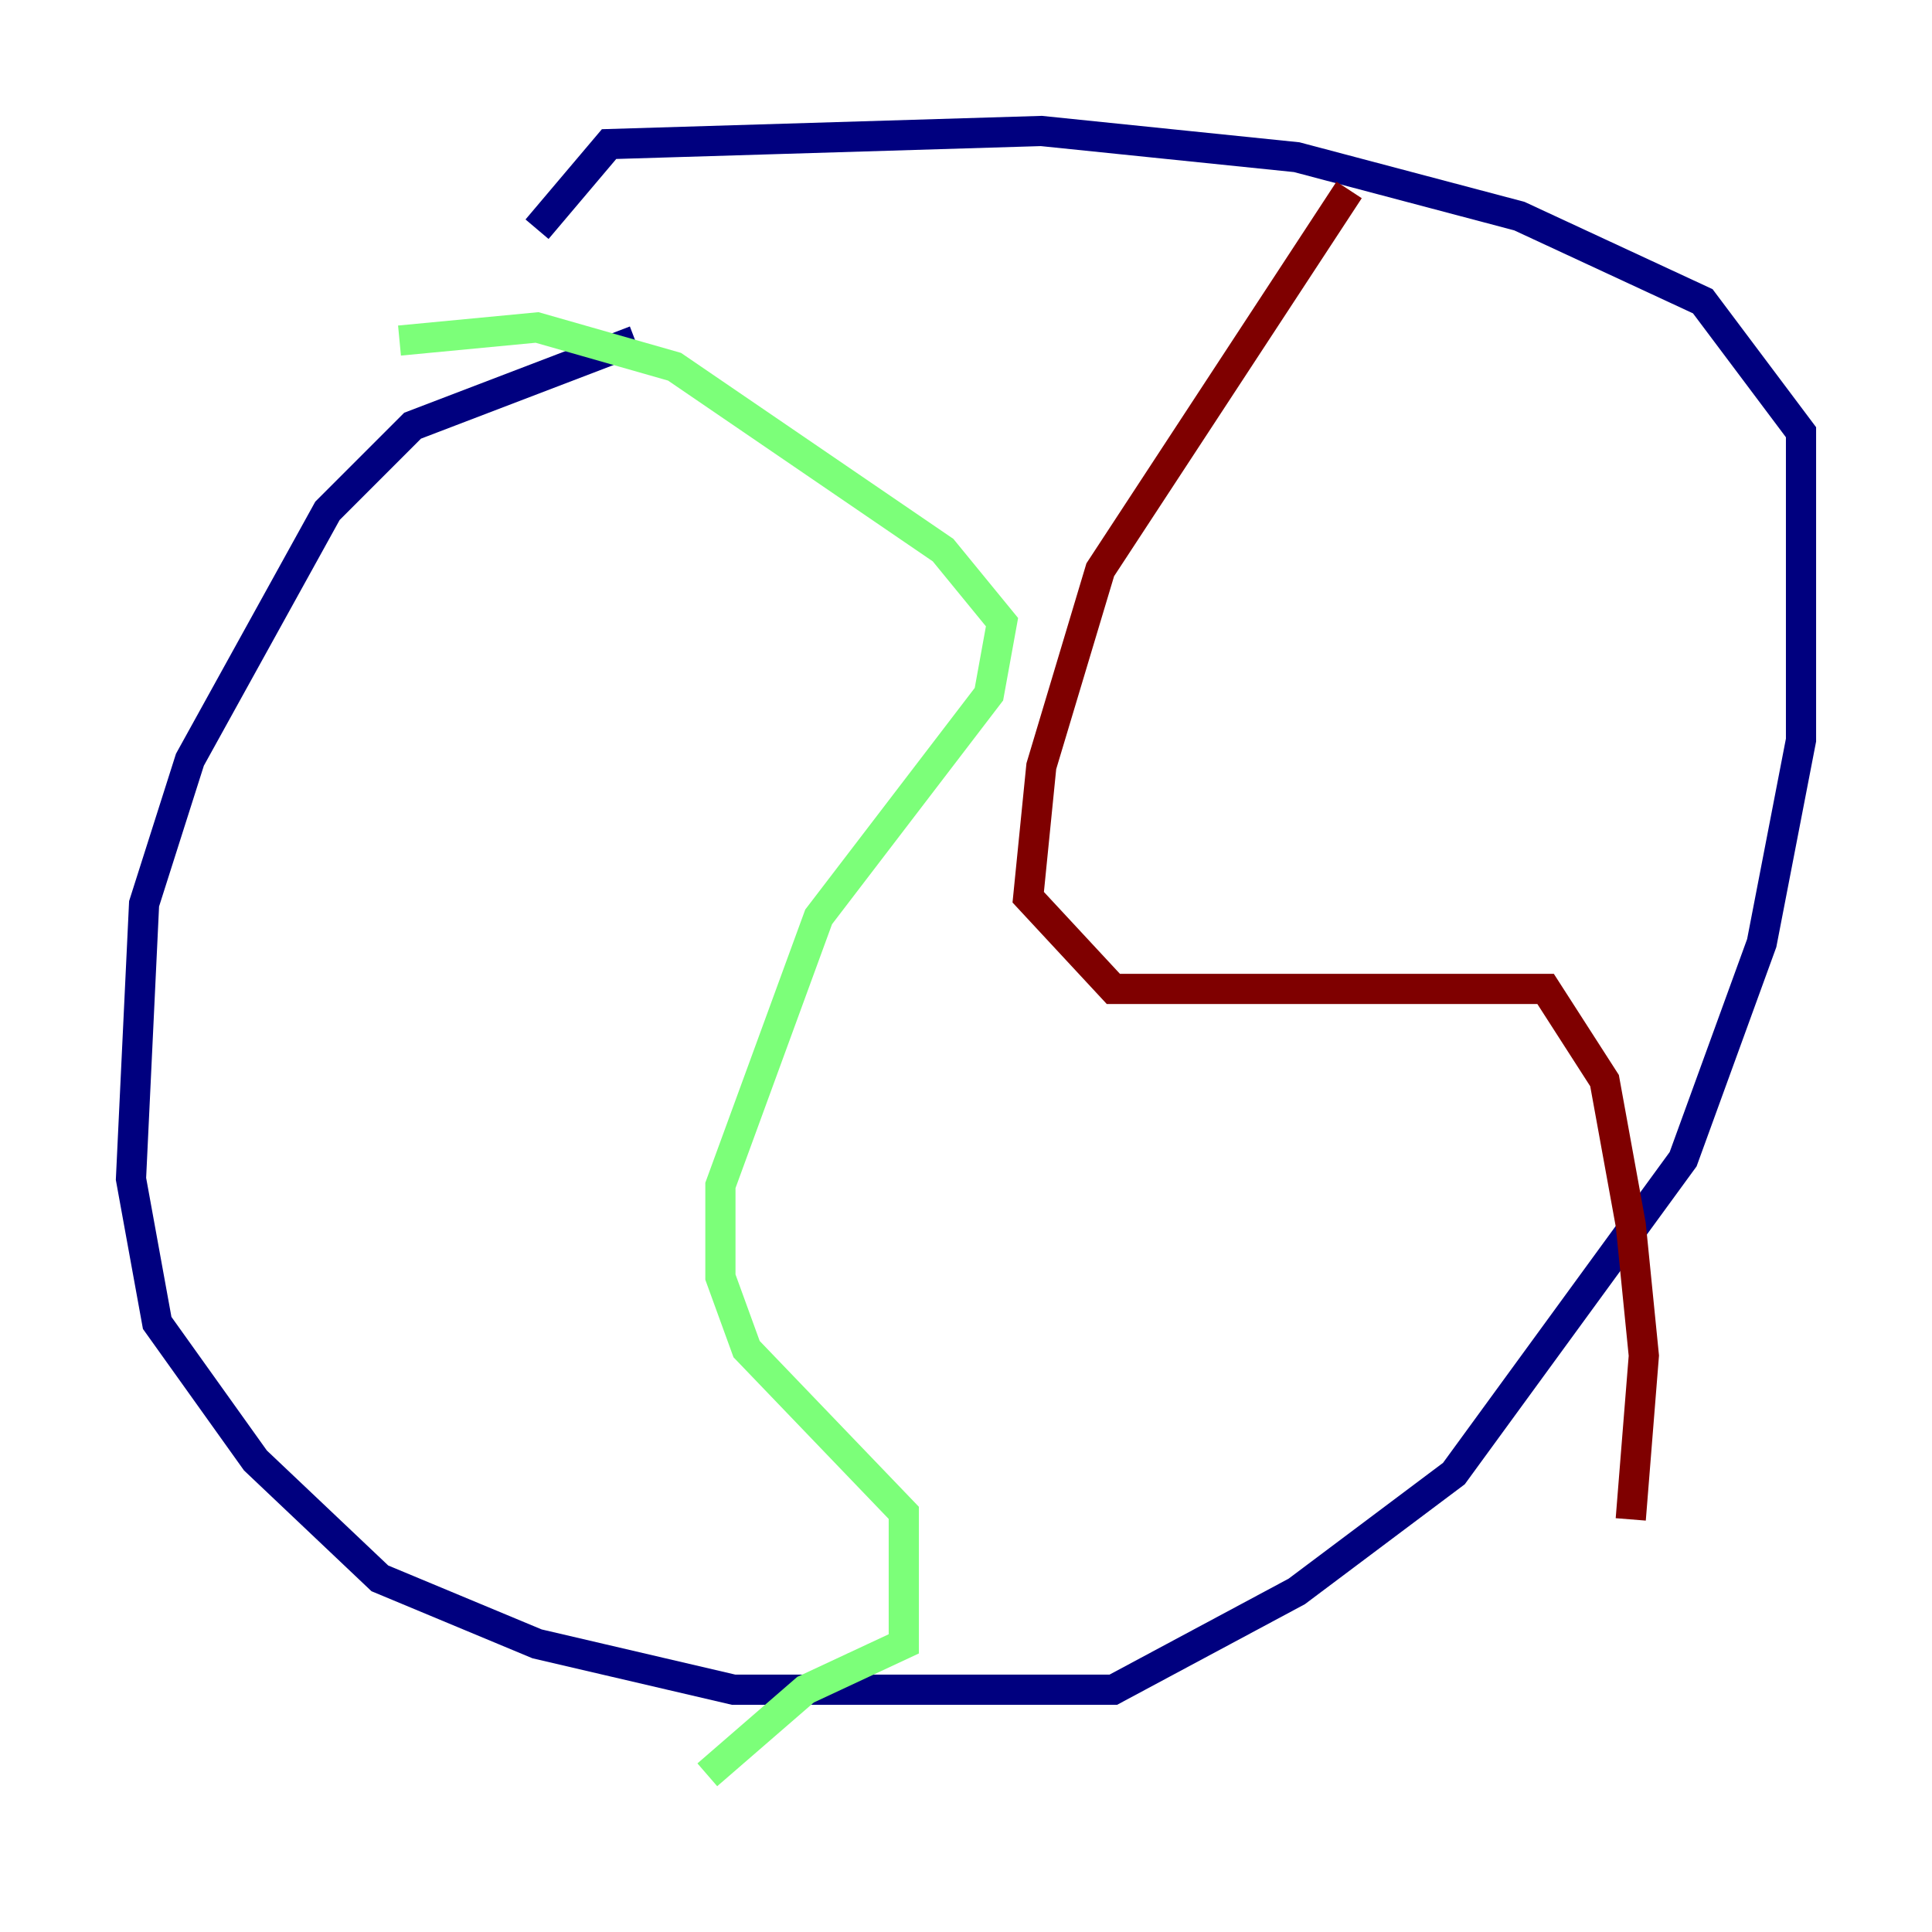 <?xml version="1.0" encoding="utf-8" ?>
<svg baseProfile="tiny" height="128" version="1.2" viewBox="0,0,128,128" width="128" xmlns="http://www.w3.org/2000/svg" xmlns:ev="http://www.w3.org/2001/xml-events" xmlns:xlink="http://www.w3.org/1999/xlink"><defs /><polyline fill="none" points="42.088,22.563 27.336,28.203 21.695,33.844 12.583,50.332 9.546,59.878 8.678,78.102 10.414,87.647 16.922,96.759 25.166,104.57 35.58,108.909 48.597,111.946 73.763,111.946 85.912,105.437 96.325,97.627 111.512,76.8 116.719,62.481 119.322,49.031 119.322,28.637 112.814,19.959 100.664,14.319 85.912,10.414 68.99,8.678 40.352,9.546 35.58,15.186" stroke="#00007f" stroke-width="2" /><polyline fill="none" points="26.468,22.563 35.58,21.695 44.691,24.298 62.481,36.447 66.386,41.22 65.519,45.993 54.237,60.746 47.729,78.536 47.729,84.61 49.464,89.383 59.878,100.231 59.878,108.909 53.37,111.946 46.861,117.586" stroke="#7cff79" stroke-width="2" /><polyline fill="none" points="89.383,12.583 72.895,37.749 68.99,50.766 68.122,59.444 73.763,65.519 102.4,65.519 106.305,71.593 108.041,81.139 108.909,89.817 108.041,100.664" stroke="#7f0000" stroke-width="2" /></svg>